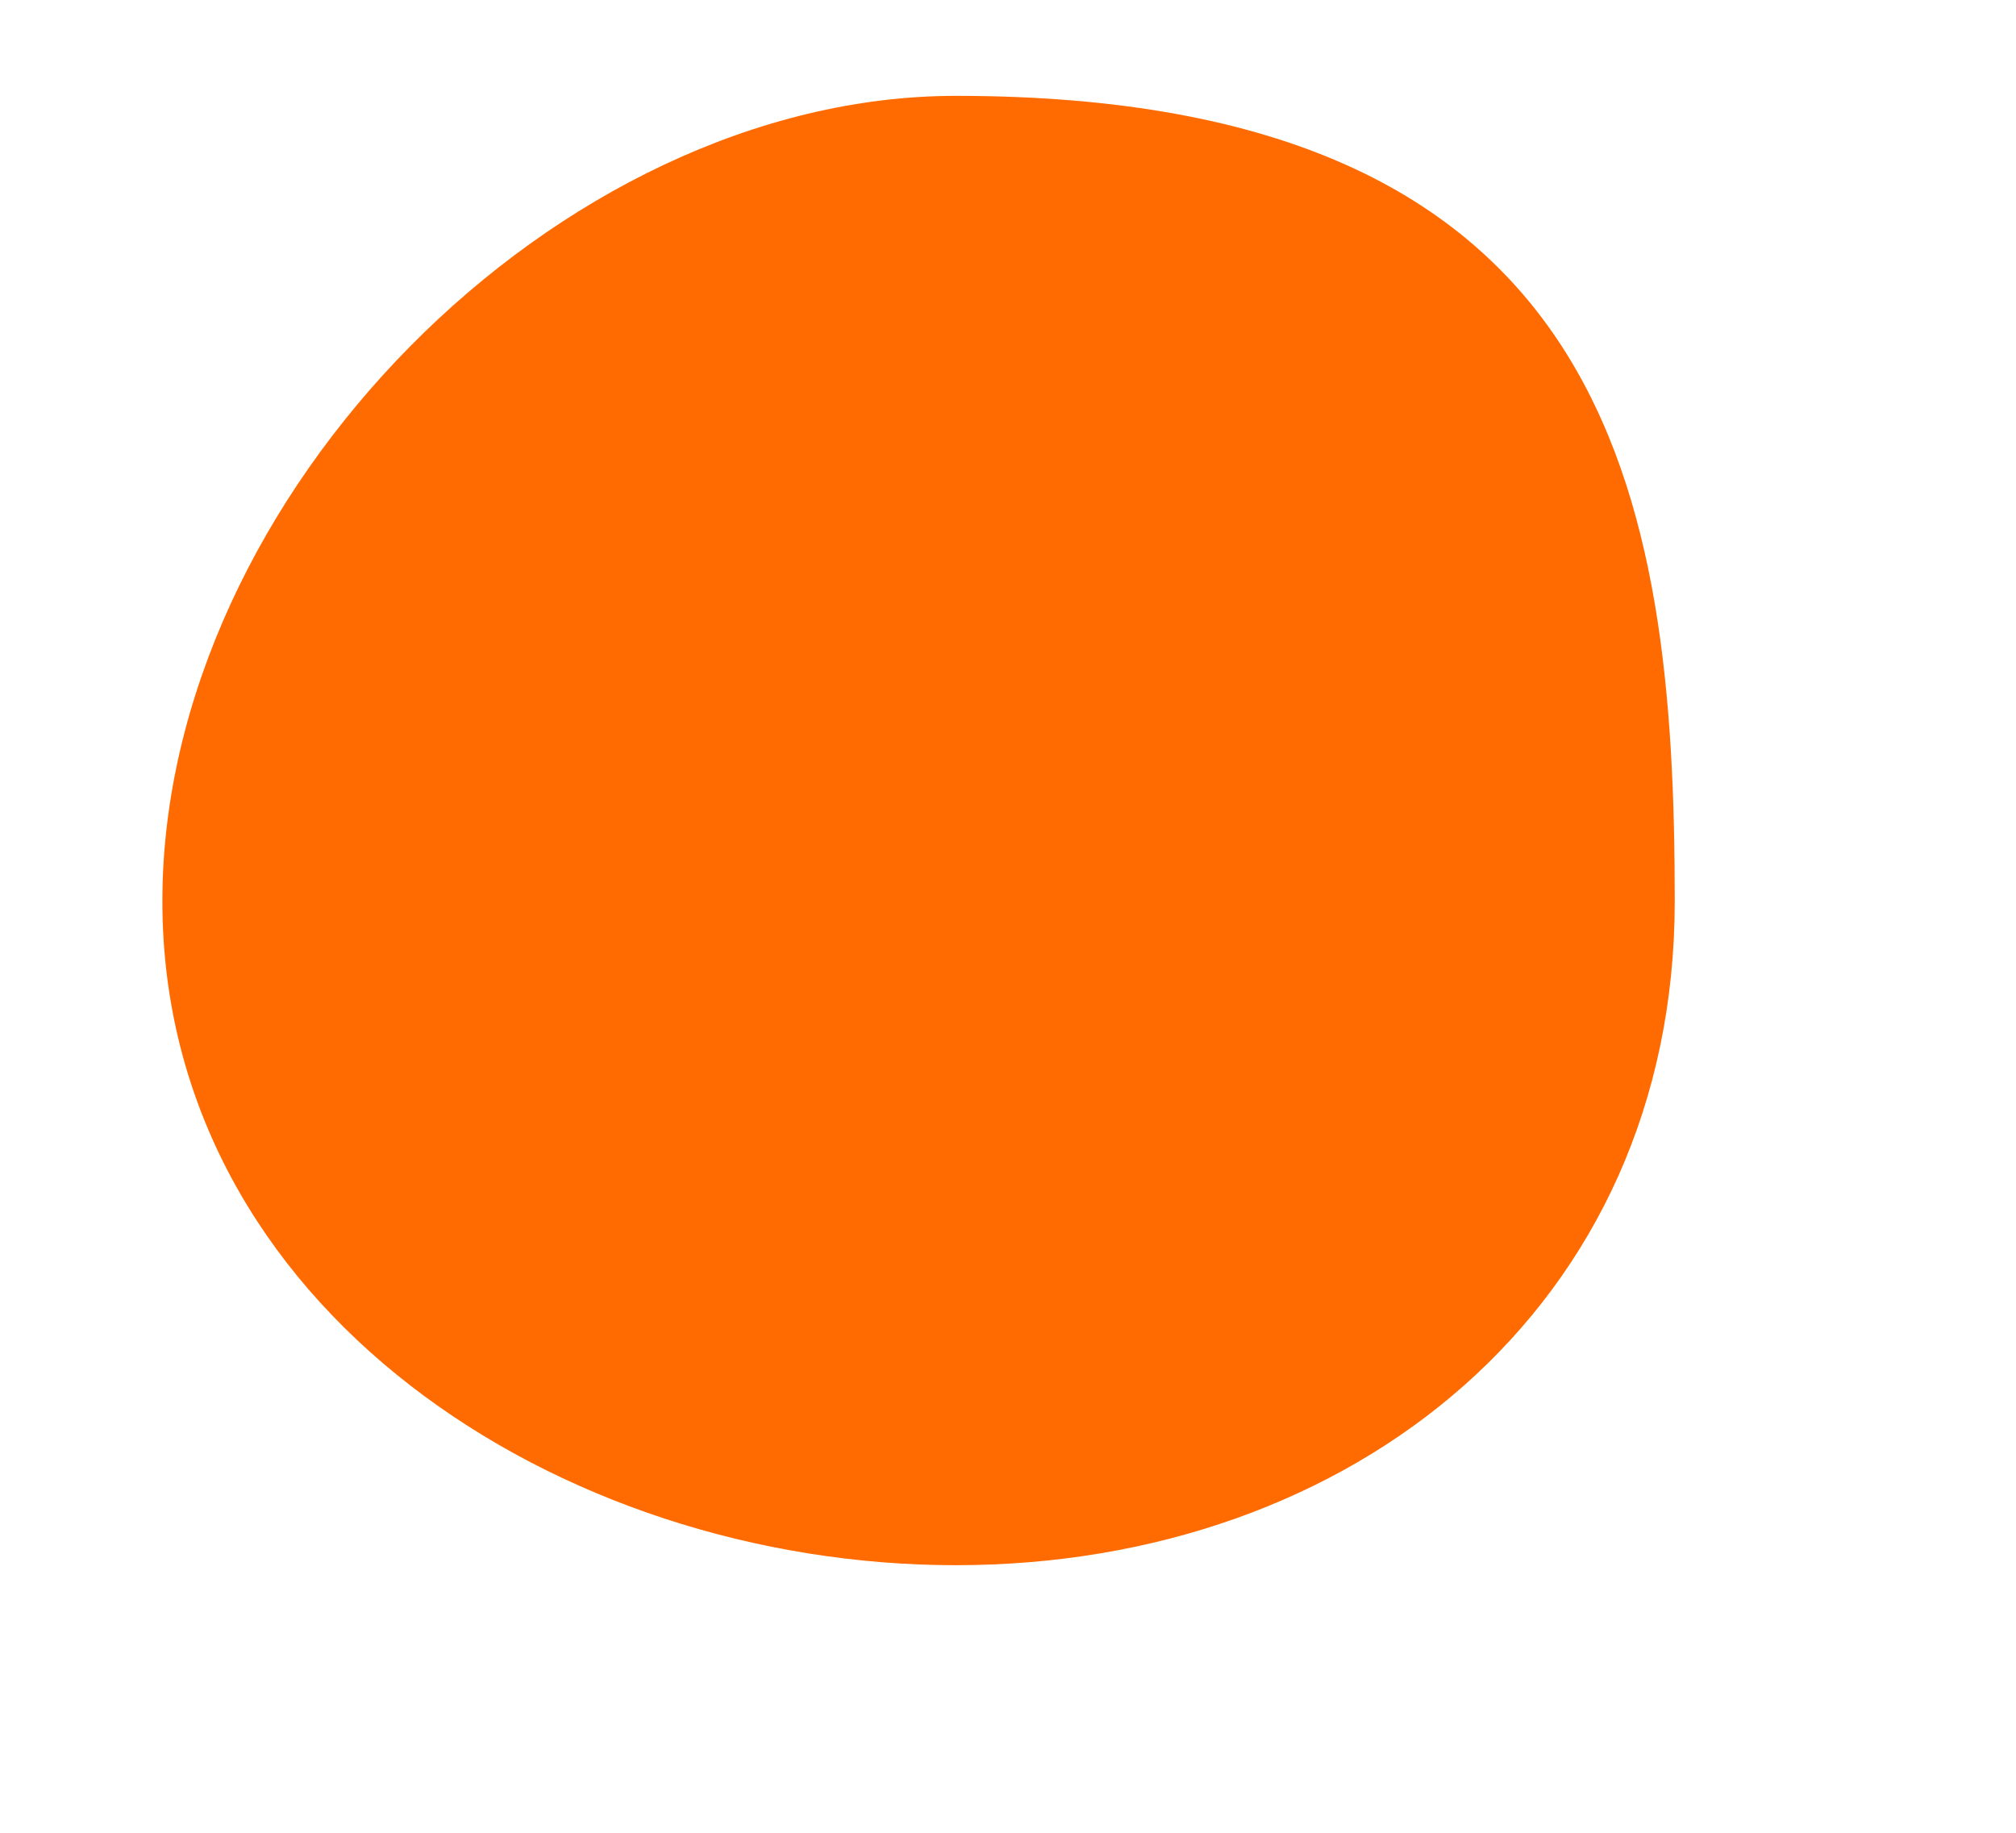 <?xml version="1.0" encoding="UTF-8" standalone="no"?>
<svg width="11px" height="10px" viewBox="0 0 11 10" version="1.1" xmlns="http://www.w3.org/2000/svg" xmlns:xlink="http://www.w3.org/1999/xlink" xmlns:sketch="http://www.bohemiancoding.com/sketch/ns">
    <!-- Generator: Sketch 3.0.4 (8053) - http://www.bohemiancoding.com/sketch -->
    <title>fruit</title>
    <desc>Created with Sketch.</desc>
    <defs></defs>
    <g id="Page-1" stroke="none" stroke-width="1" fill="none" fill-rule="evenodd" sketch:type="MSPage">
        <path d="M9.138,4.917 C9.138,7.131 7.382,8.54 5.215,8.54 C3.048,8.54 0.886,7.131 0.886,4.917 C0.886,2.703 3.048,0.523 5.215,0.523 C8.803,0.523 9.138,2.703 9.138,4.917 L9.138,4.917 L9.138,4.917 Z" id="fruit" fill="#FF6B00" sketch:type="MSShapeGroup"></path>
    </g>
</svg>